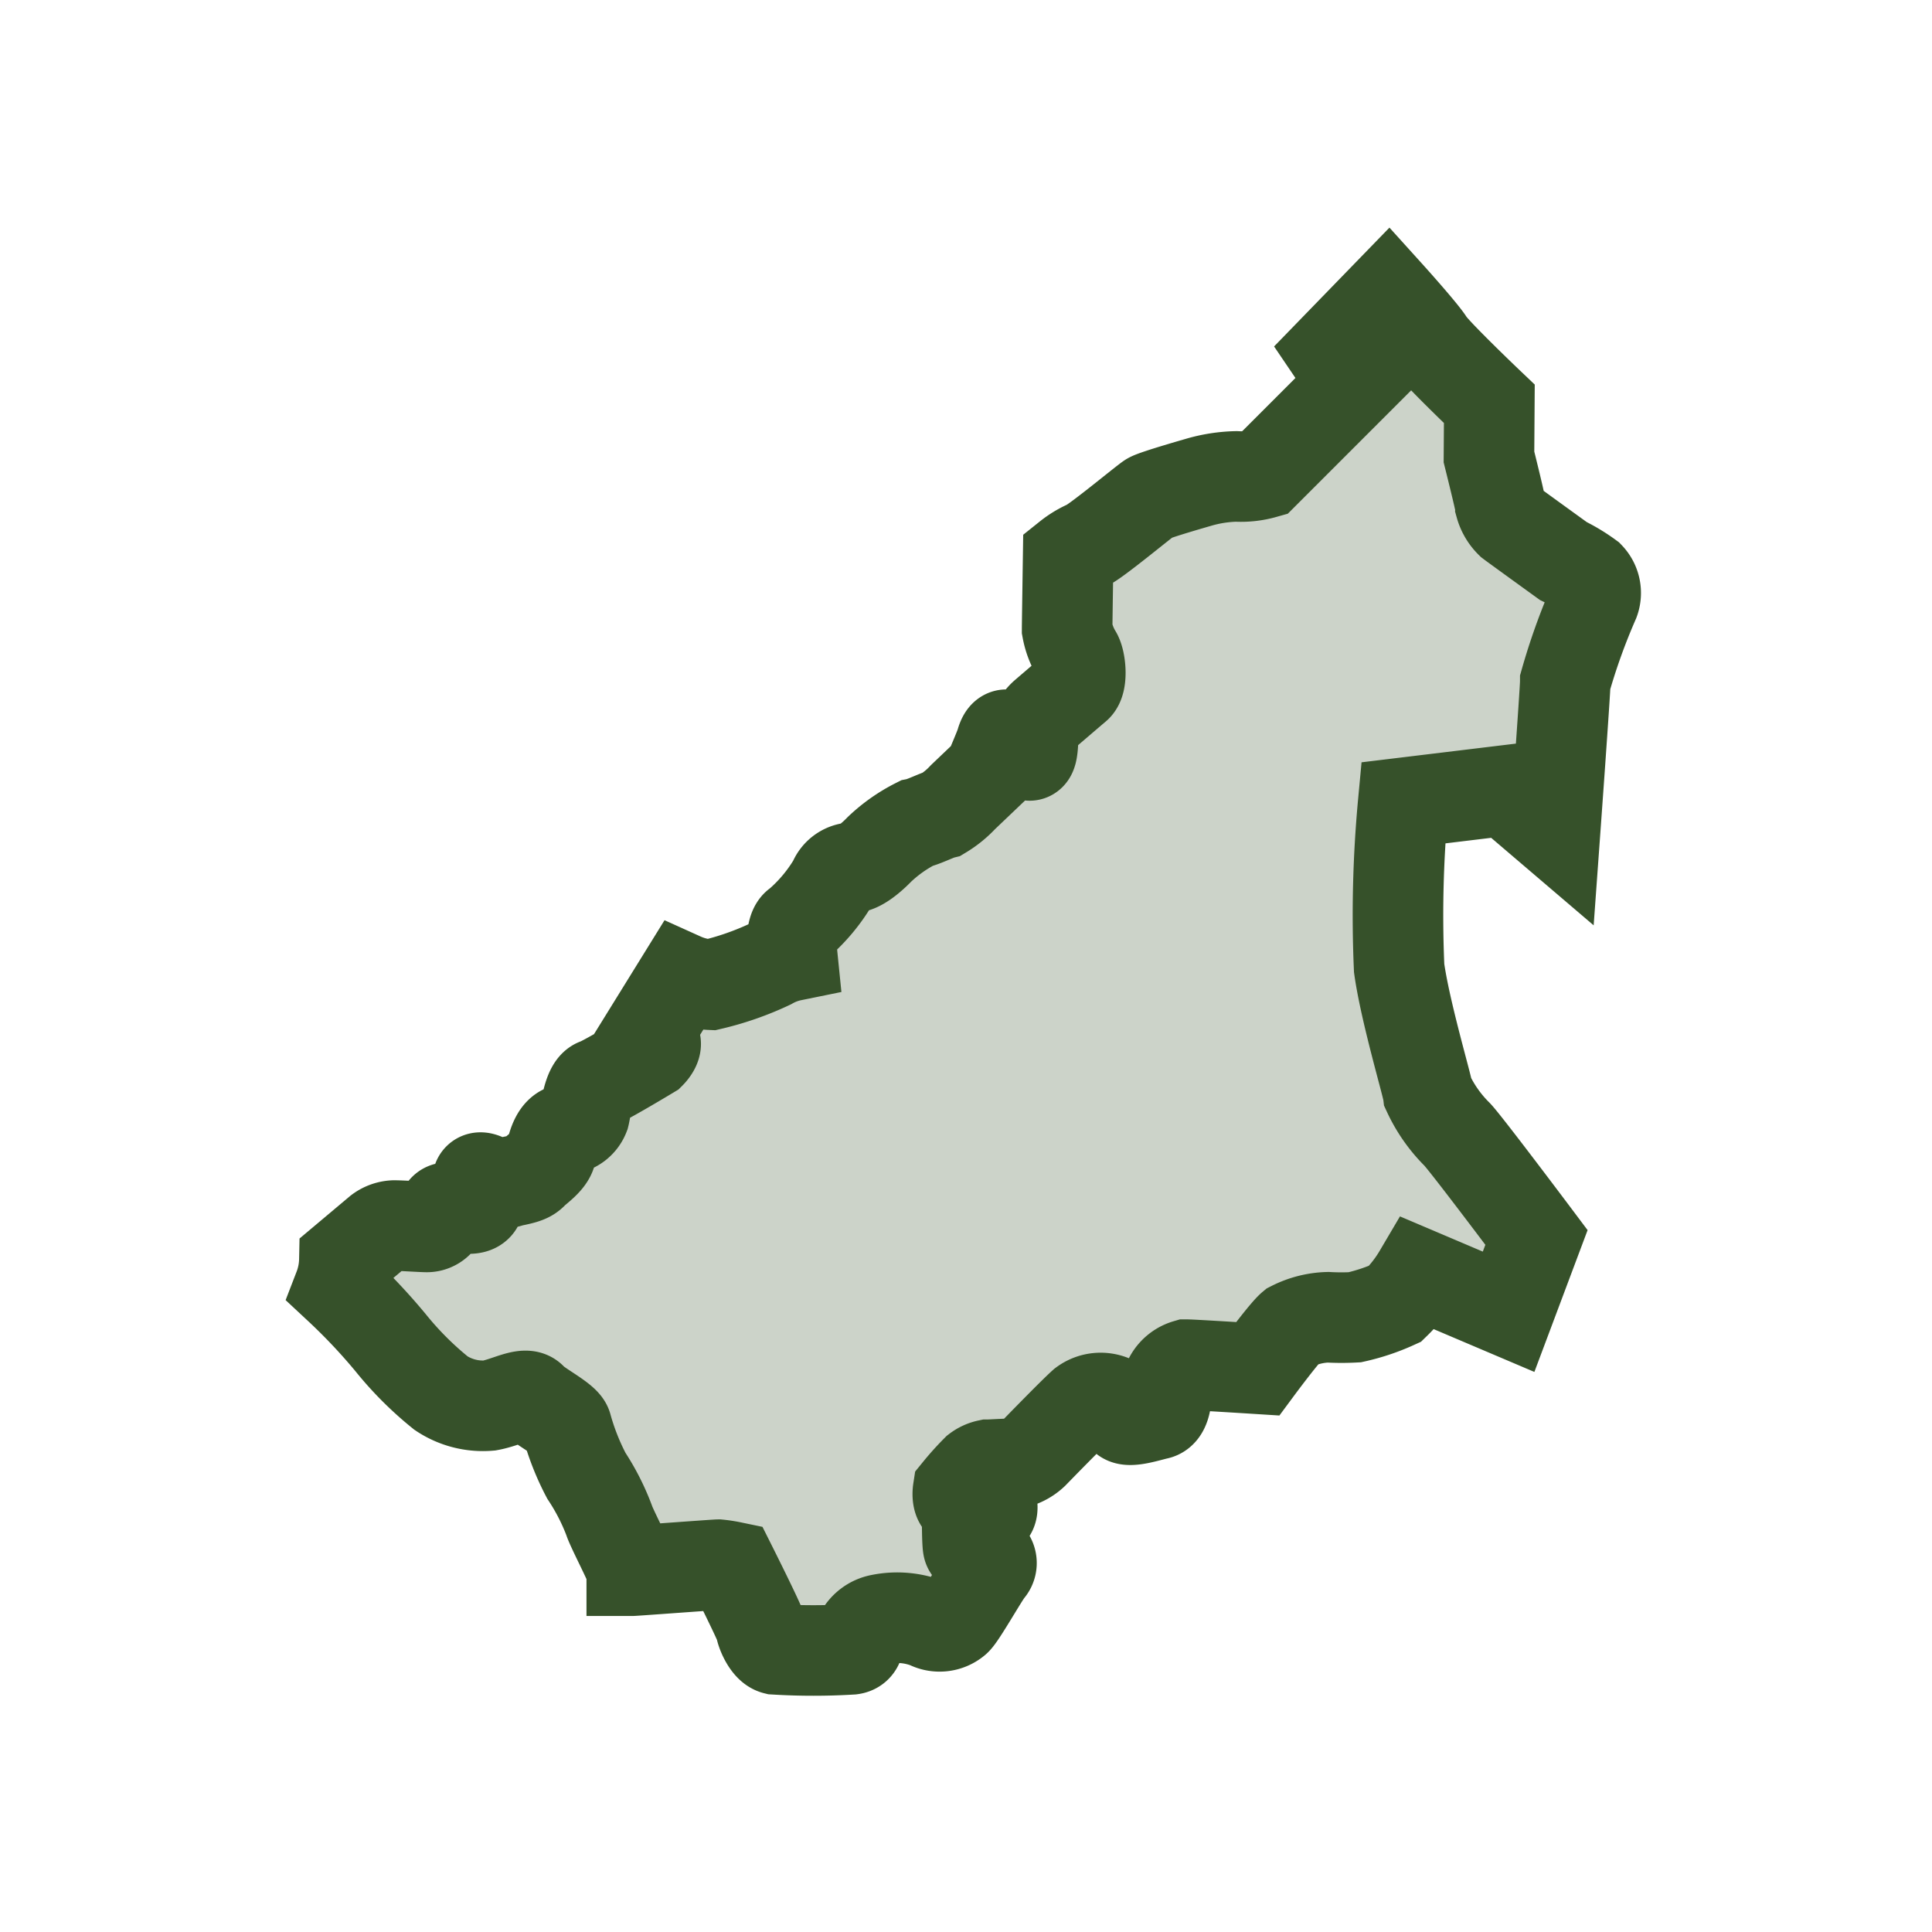 <svg id="DGDA_Area-32px" data-name="DGDA Area-32px" xmlns="http://www.w3.org/2000/svg" width="32" height="32" viewBox="0 0 32 32">
  <rect id="Rectangle_18509" data-name="Rectangle 18509" width="32" height="32" fill="none"/>
  <path id="Path_37672" data-name="Path 37672" d="M165.645,98a.394.394,0,0,1,.085.41,10.407,10.407,0,0,0-.479,1.334c0,.137-.171,2.5-.171,2.5l-.82-.7-1.693.205a19.965,19.965,0,0,0-.068,2.736c.1.718.462,1.931.479,2.068a2.376,2.376,0,0,0,.479.684c.137.137,1.317,1.71,1.317,1.71l-.462,1.231-1.487-.632a2.385,2.385,0,0,1-.393.5,3.383,3.383,0,0,1-.667.223,4,4,0,0,1-.445,0,1.408,1.408,0,0,0-.6.153c-.12.1-.564.7-.564.7s-1.077-.068-1.18-.068a.47.47,0,0,0-.325.342c0,.137,0,.444-.154.479s-.462.137-.547.068-.137-.257-.188-.291a.488.488,0,0,0-.5.052c-.171.153-.769.769-.82.821a.655.655,0,0,1-.342.171c-.12,0-.359.016-.411.016a.466.466,0,0,0-.188.086,4.6,4.6,0,0,0-.308.342s-.034.221.1.221a1.416,1.416,0,0,0,.376-.119c.068-.018.137.222.051.273a1.565,1.565,0,0,1-.376.085s0,.411.017.479.137.086.257.1a.165.165,0,0,1,.085.273c-.085.1-.462.77-.547.839a.418.418,0,0,1-.462.05,1.4,1.4,0,0,0-.786-.068.477.477,0,0,0-.342.257c-.017.085,0,.221-.137.239a10.5,10.5,0,0,1-1.265,0c-.137-.034-.239-.308-.239-.36s-.479-1.008-.479-1.008a2.112,2.112,0,0,0-.222-.034c-.051,0-1.393.1-1.435.1h0c0-.068-.342-.718-.376-.838a3.728,3.728,0,0,0-.376-.735,4.11,4.11,0,0,1-.325-.821c-.034-.12-.479-.342-.581-.462s-.41.068-.7.12a1.248,1.248,0,0,1-.8-.205,5.511,5.511,0,0,1-.838-.838,9.71,9.71,0,0,0-.855-.906,1.36,1.36,0,0,0,.091-.462l.57-.479a.454.454,0,0,1,.251-.091c.137,0,.455.023.547.023a.266.266,0,0,0,.25-.182c.023-.114,0-.159.229-.137s.387.046.387-.137-.114-.433.092-.342a.479.479,0,0,0,.433.046c.228-.046.3-.068.365-.137s.273-.205.3-.342.092-.364.251-.388a.358.358,0,0,0,.3-.228c.023-.091.068-.479.205-.525s.889-.5.889-.5.16-.159.046-.228l-.114-.068.593-.958a1.3,1.3,0,0,0,.479.114,4.909,4.909,0,0,0,.98-.342,1.237,1.237,0,0,1,.365-.137s-.046-.455.091-.524a2.8,2.8,0,0,0,.593-.707.353.353,0,0,1,.3-.228c.137,0,.342-.182.456-.3a2.538,2.538,0,0,1,.615-.434c.114-.022.342-.137.433-.159a1.572,1.572,0,0,0,.34-.276l.429-.409s.184-.43.2-.49.062-.2.143-.1.2.081.266.225c.114.247.123-.122.123-.246a.574.574,0,0,1,.184-.347s.432-.371.534-.457.068-.445,0-.547a1.23,1.23,0,0,1-.154-.41c0-.068.017-1.2.017-1.2a1.433,1.433,0,0,1,.308-.188c.137-.051.958-.735,1.043-.787s.8-.256.8-.256a2.408,2.408,0,0,1,.633-.1,1.413,1.413,0,0,0,.462-.051l1.487-1.487-.359-.53.928-.956s.572.633.674.8,1,1.022,1,1.022l-.006.88s.188.752.188.8a.649.649,0,0,0,.171.29c.068.052.872.633.872.633A2.77,2.77,0,0,1,165.645,98Z" transform="translate(-139.325 -88.451)" fill="rgba(54,81,42,0.25)" stroke="#36512a" stroke-miterlimit="10" stroke-width="1.5"/>
</svg>
